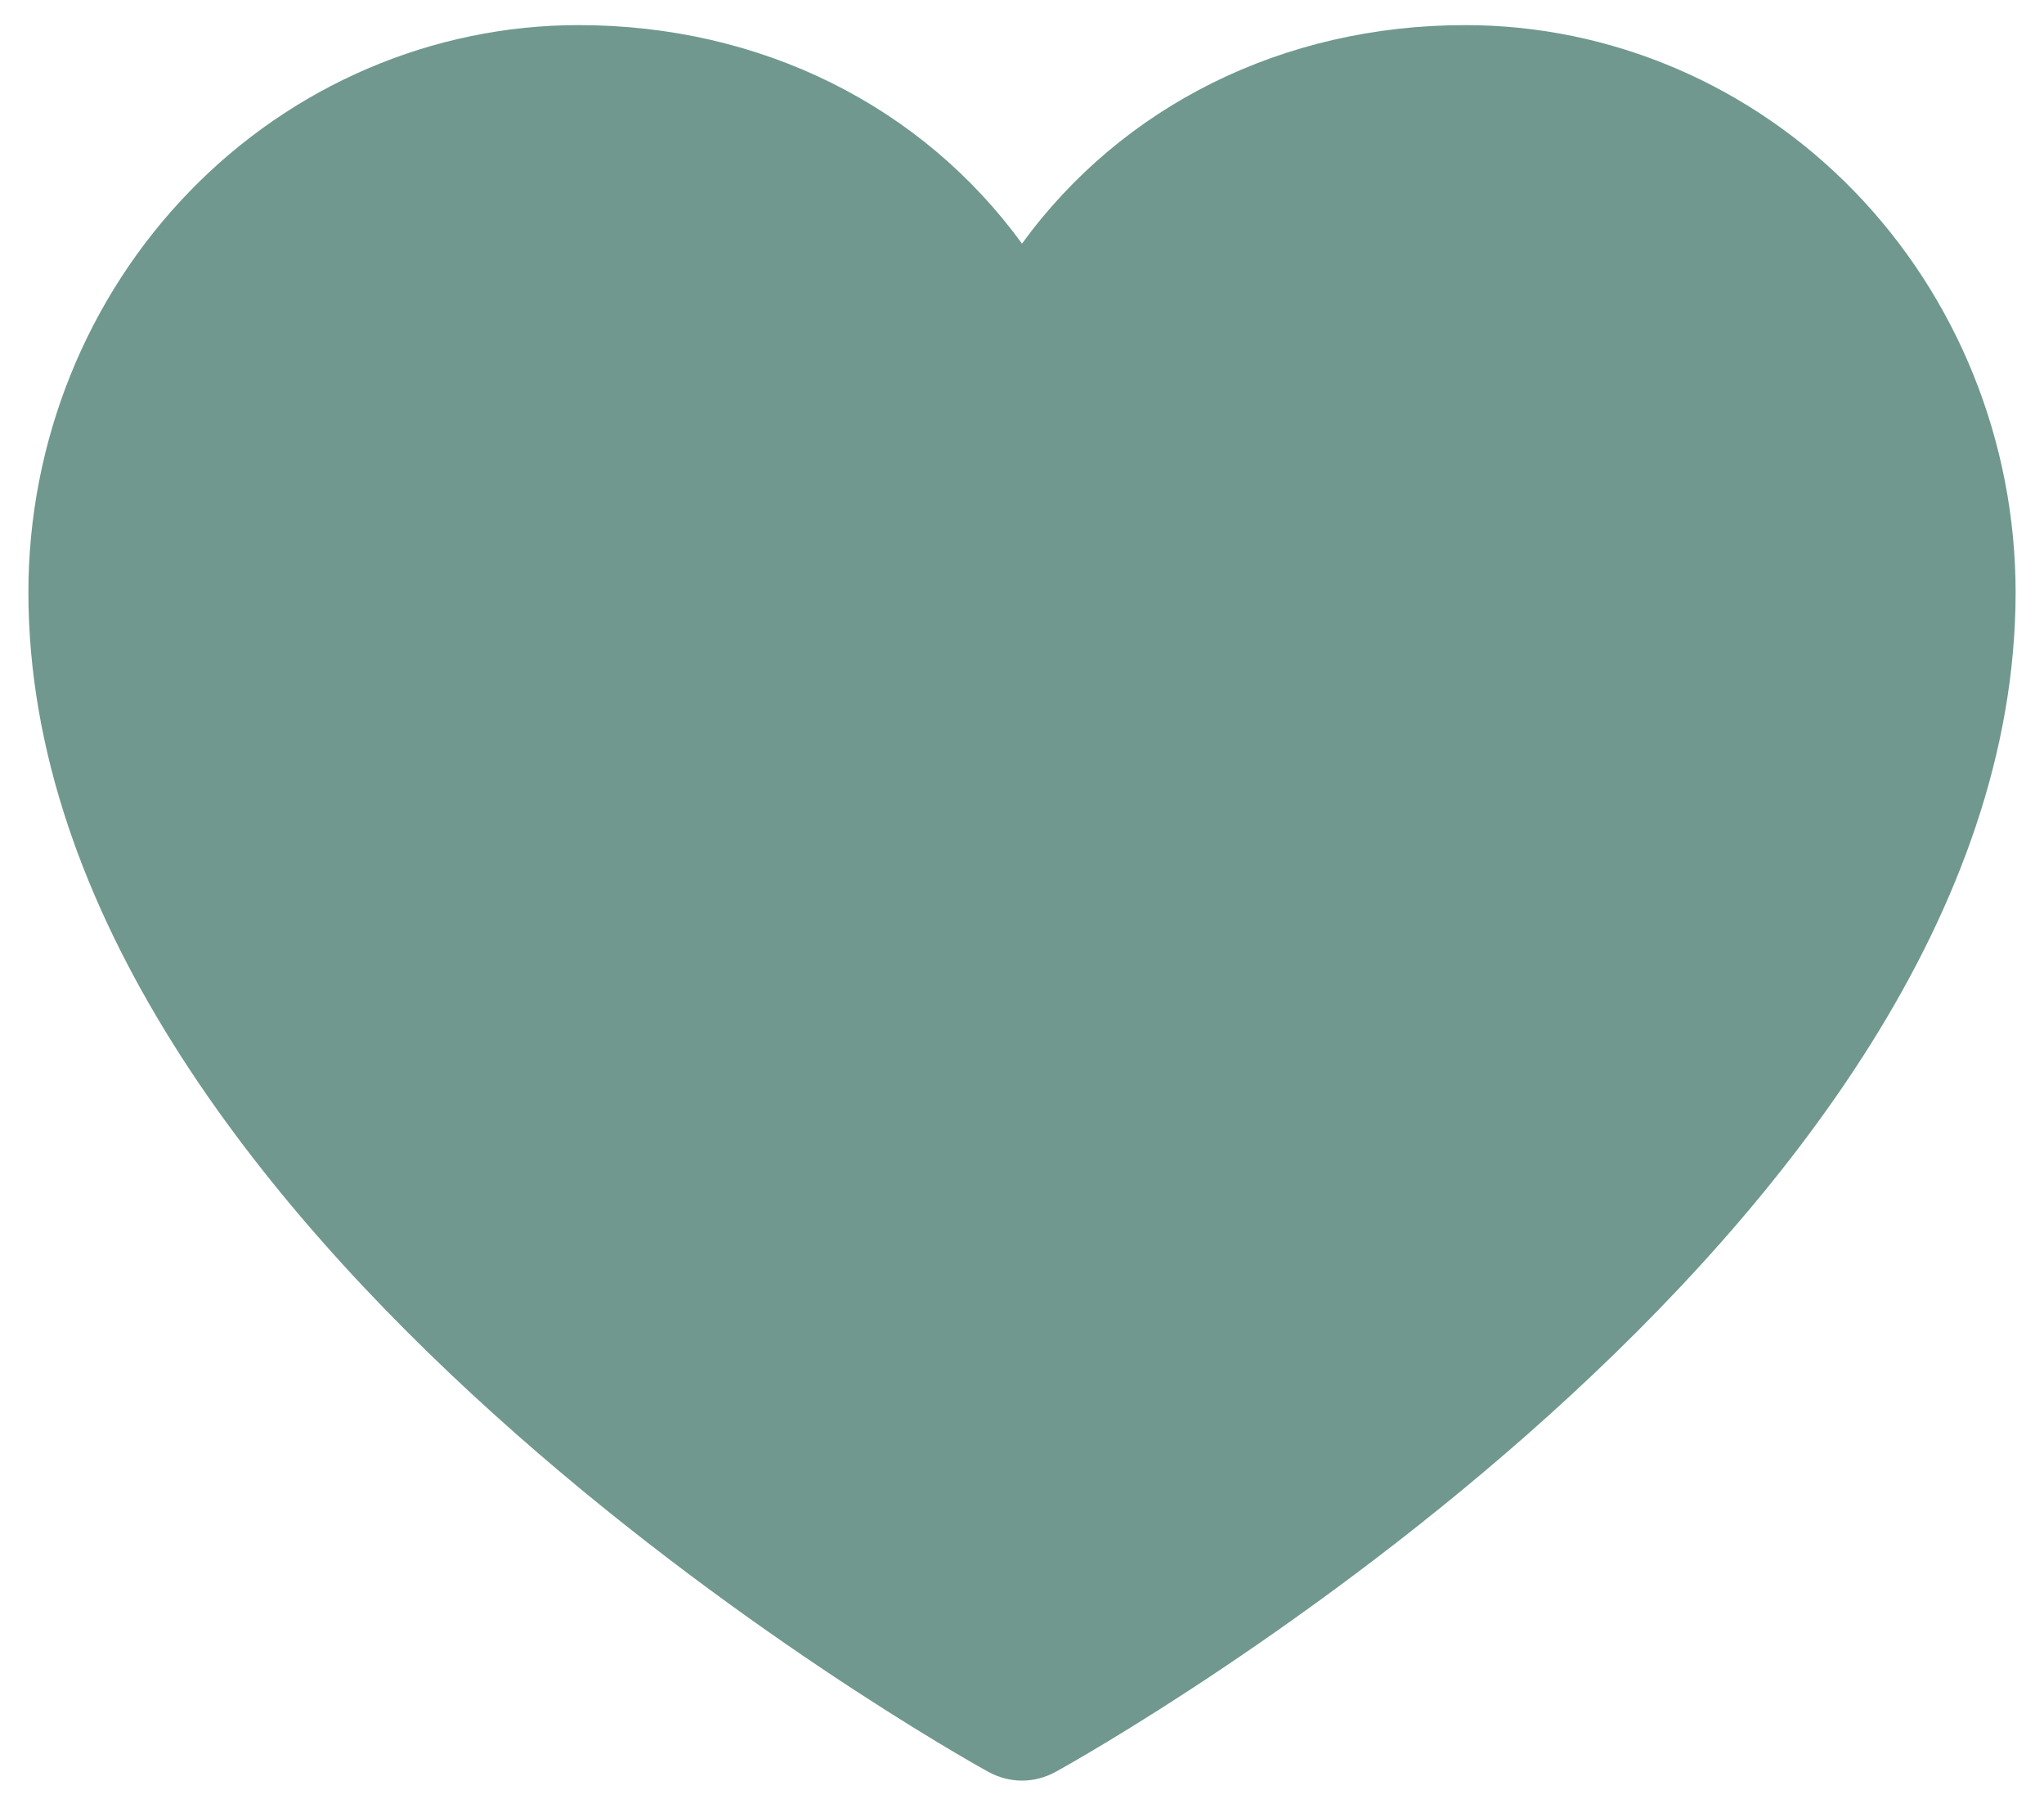 <svg width="18" height="16" viewBox="0 0 18 16" fill="none" xmlns="http://www.w3.org/2000/svg">
<path d="M17.75 5.213C17.75 10.85 9.641 15.412 9.296 15.601C9.205 15.651 9.103 15.678 9 15.678C8.897 15.678 8.795 15.651 8.704 15.601C8.359 15.412 0.25 10.85 0.25 5.213C0.251 3.89 0.762 2.621 1.67 1.685C2.578 0.749 3.81 0.222 5.094 0.221C6.707 0.221 8.12 0.936 9 2.145C9.88 0.936 11.293 0.221 12.906 0.221C14.19 0.222 15.422 0.749 16.33 1.685C17.238 2.621 17.749 3.89 17.75 5.213Z" fill="#70988E"/>
</svg>
